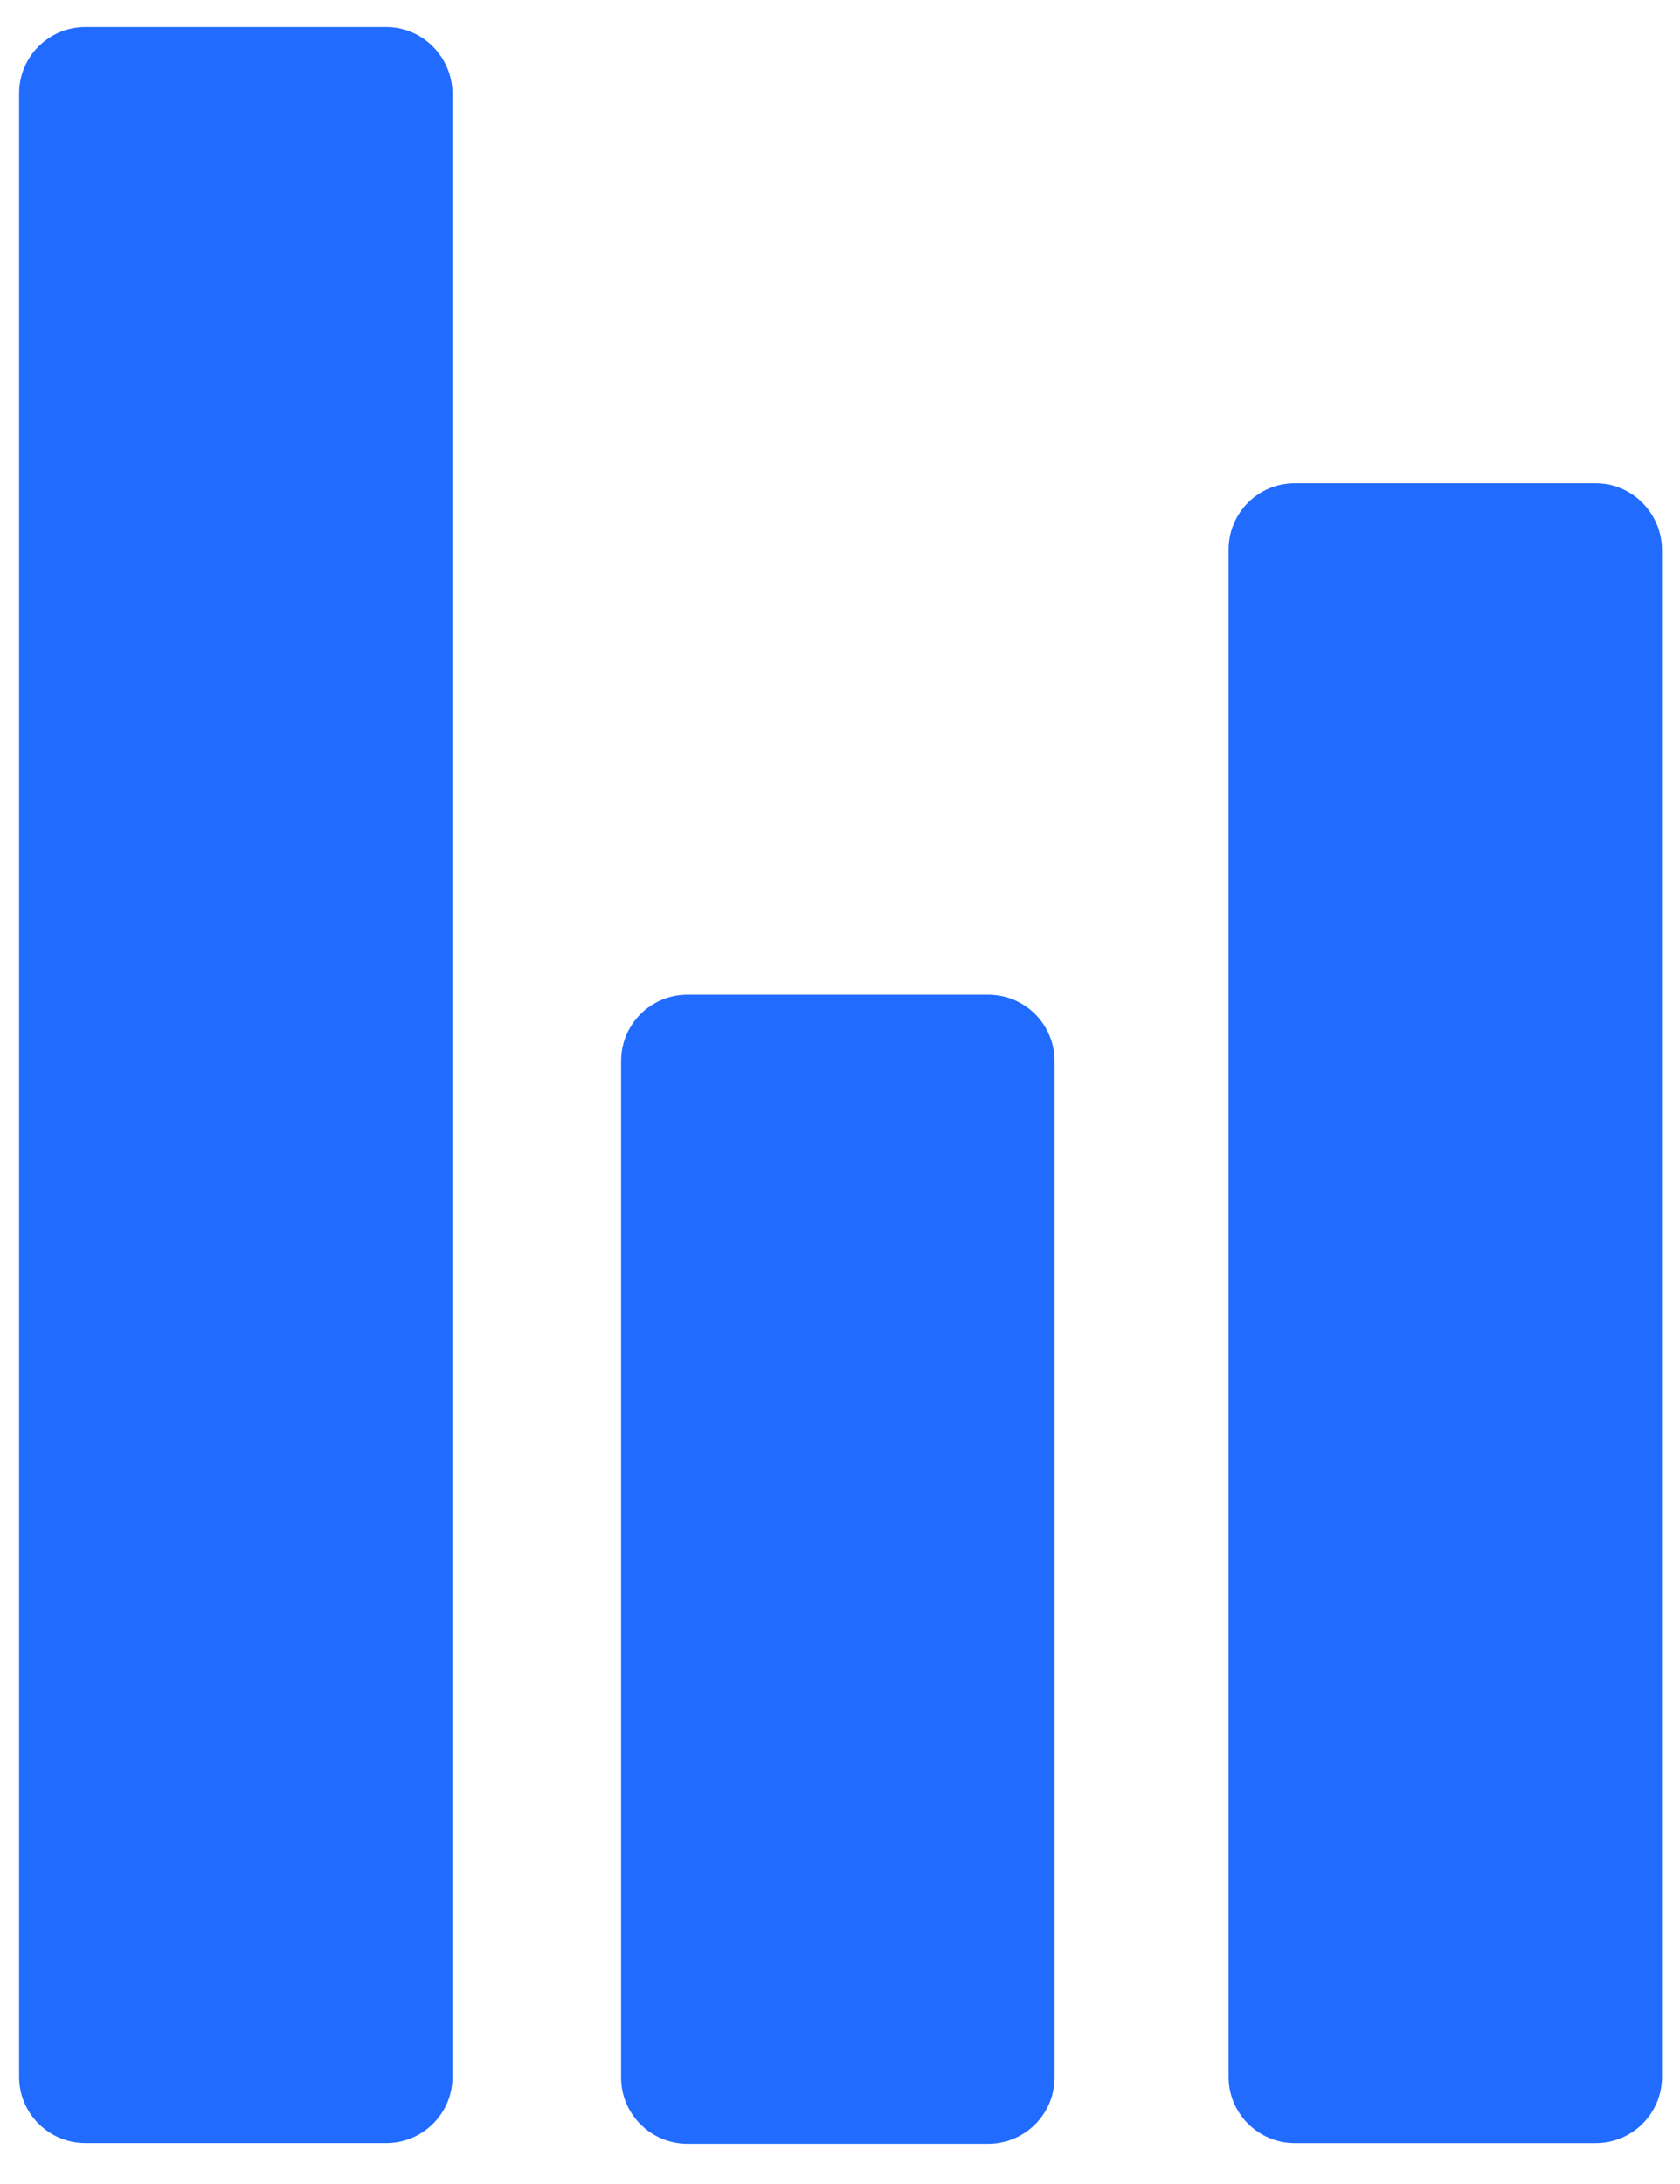 <svg width="40" height="52" viewBox="0 0 40 52" fill="none" xmlns="http://www.w3.org/2000/svg">
<path d="M23.53 23.682H16.366C15.495 23.682 14.788 24.389 14.788 25.26V49.465C14.788 50.336 15.495 51.043 16.366 51.043H23.53C24.401 51.043 25.108 50.336 25.108 49.465V25.26C25.108 24.389 24.401 23.682 23.53 23.682Z" fill="#216cff"/>
<path d="M9.197 0.643H2.032C1.161 0.643 0.455 1.35 0.455 2.221V49.449C0.455 50.32 1.161 51.026 2.032 51.026H9.197C10.068 51.026 10.774 50.32 10.774 49.449V2.237C10.774 1.366 10.068 0.643 9.197 0.643Z" fill="#216cff"/>
<path d="M37.994 11.505H30.829C29.958 11.505 29.252 12.212 29.252 13.083V49.449C29.252 50.32 29.958 51.027 30.829 51.027H37.994C38.865 51.027 39.572 50.32 39.572 49.449V13.1C39.572 12.229 38.865 11.505 37.994 11.505Z" fill="#216cff"/>
</svg>

